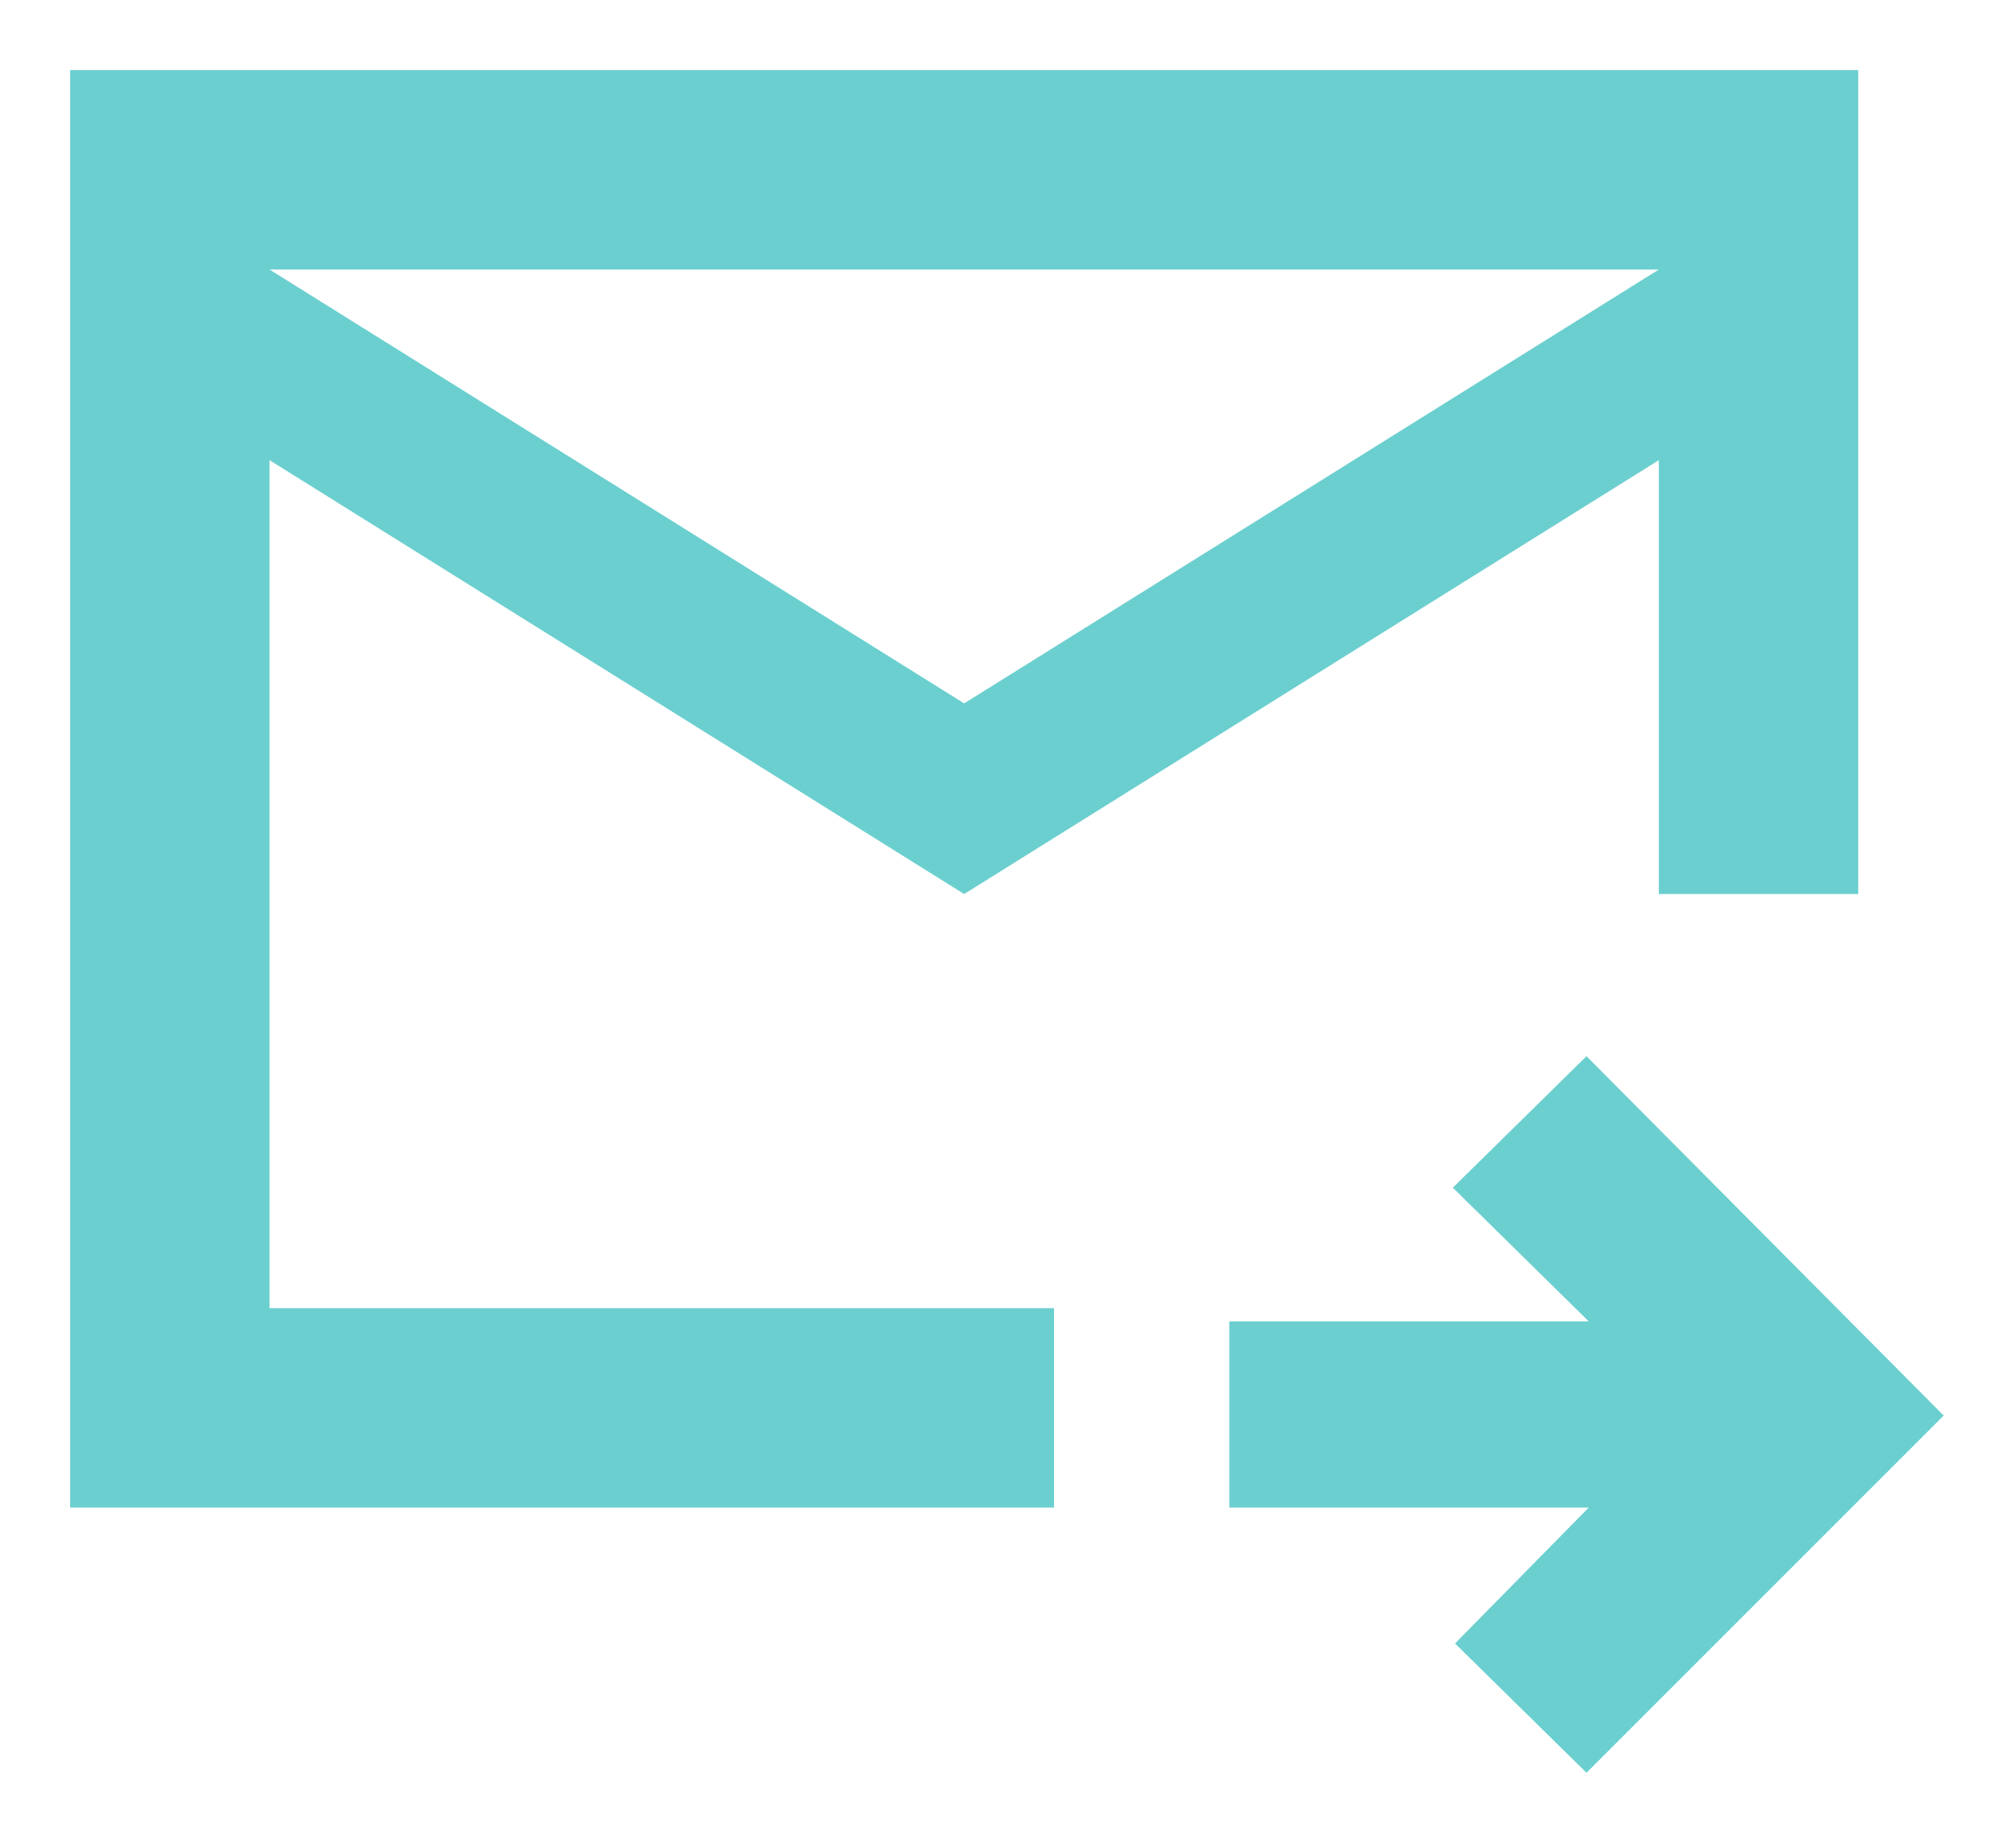 <svg width="23" height="21" viewBox="0 0 23 21" fill="none" xmlns="http://www.w3.org/2000/svg">
<path d="M11 10.2L3.075 5.25V14.925H12.025V17.2H0.8V0.8H21.2V10.2C20.85 10.2 20.483 10.2 20.1 10.2C19.717 10.2 19.325 10.2 18.925 10.2V5.25L11 10.2ZM11 8.025L18.925 3.075H3.075L11 8.025ZM18.1 20.225L16.6 18.75L18.125 17.2H14.025V15.075H18.125L16.575 13.55L18.1 12.05L22.175 16.15L18.1 20.225ZM3.075 5.25V14.925V16.275C3.075 14.591 3.075 13.158 3.075 11.975C3.075 10.791 3.075 10.2 3.075 10.2C3.075 10.2 3.075 10.204 3.075 10.212C3.075 10.22 3.075 10.242 3.075 10.275V5.25Z" fill="#6BCFCF"/>
</svg>
